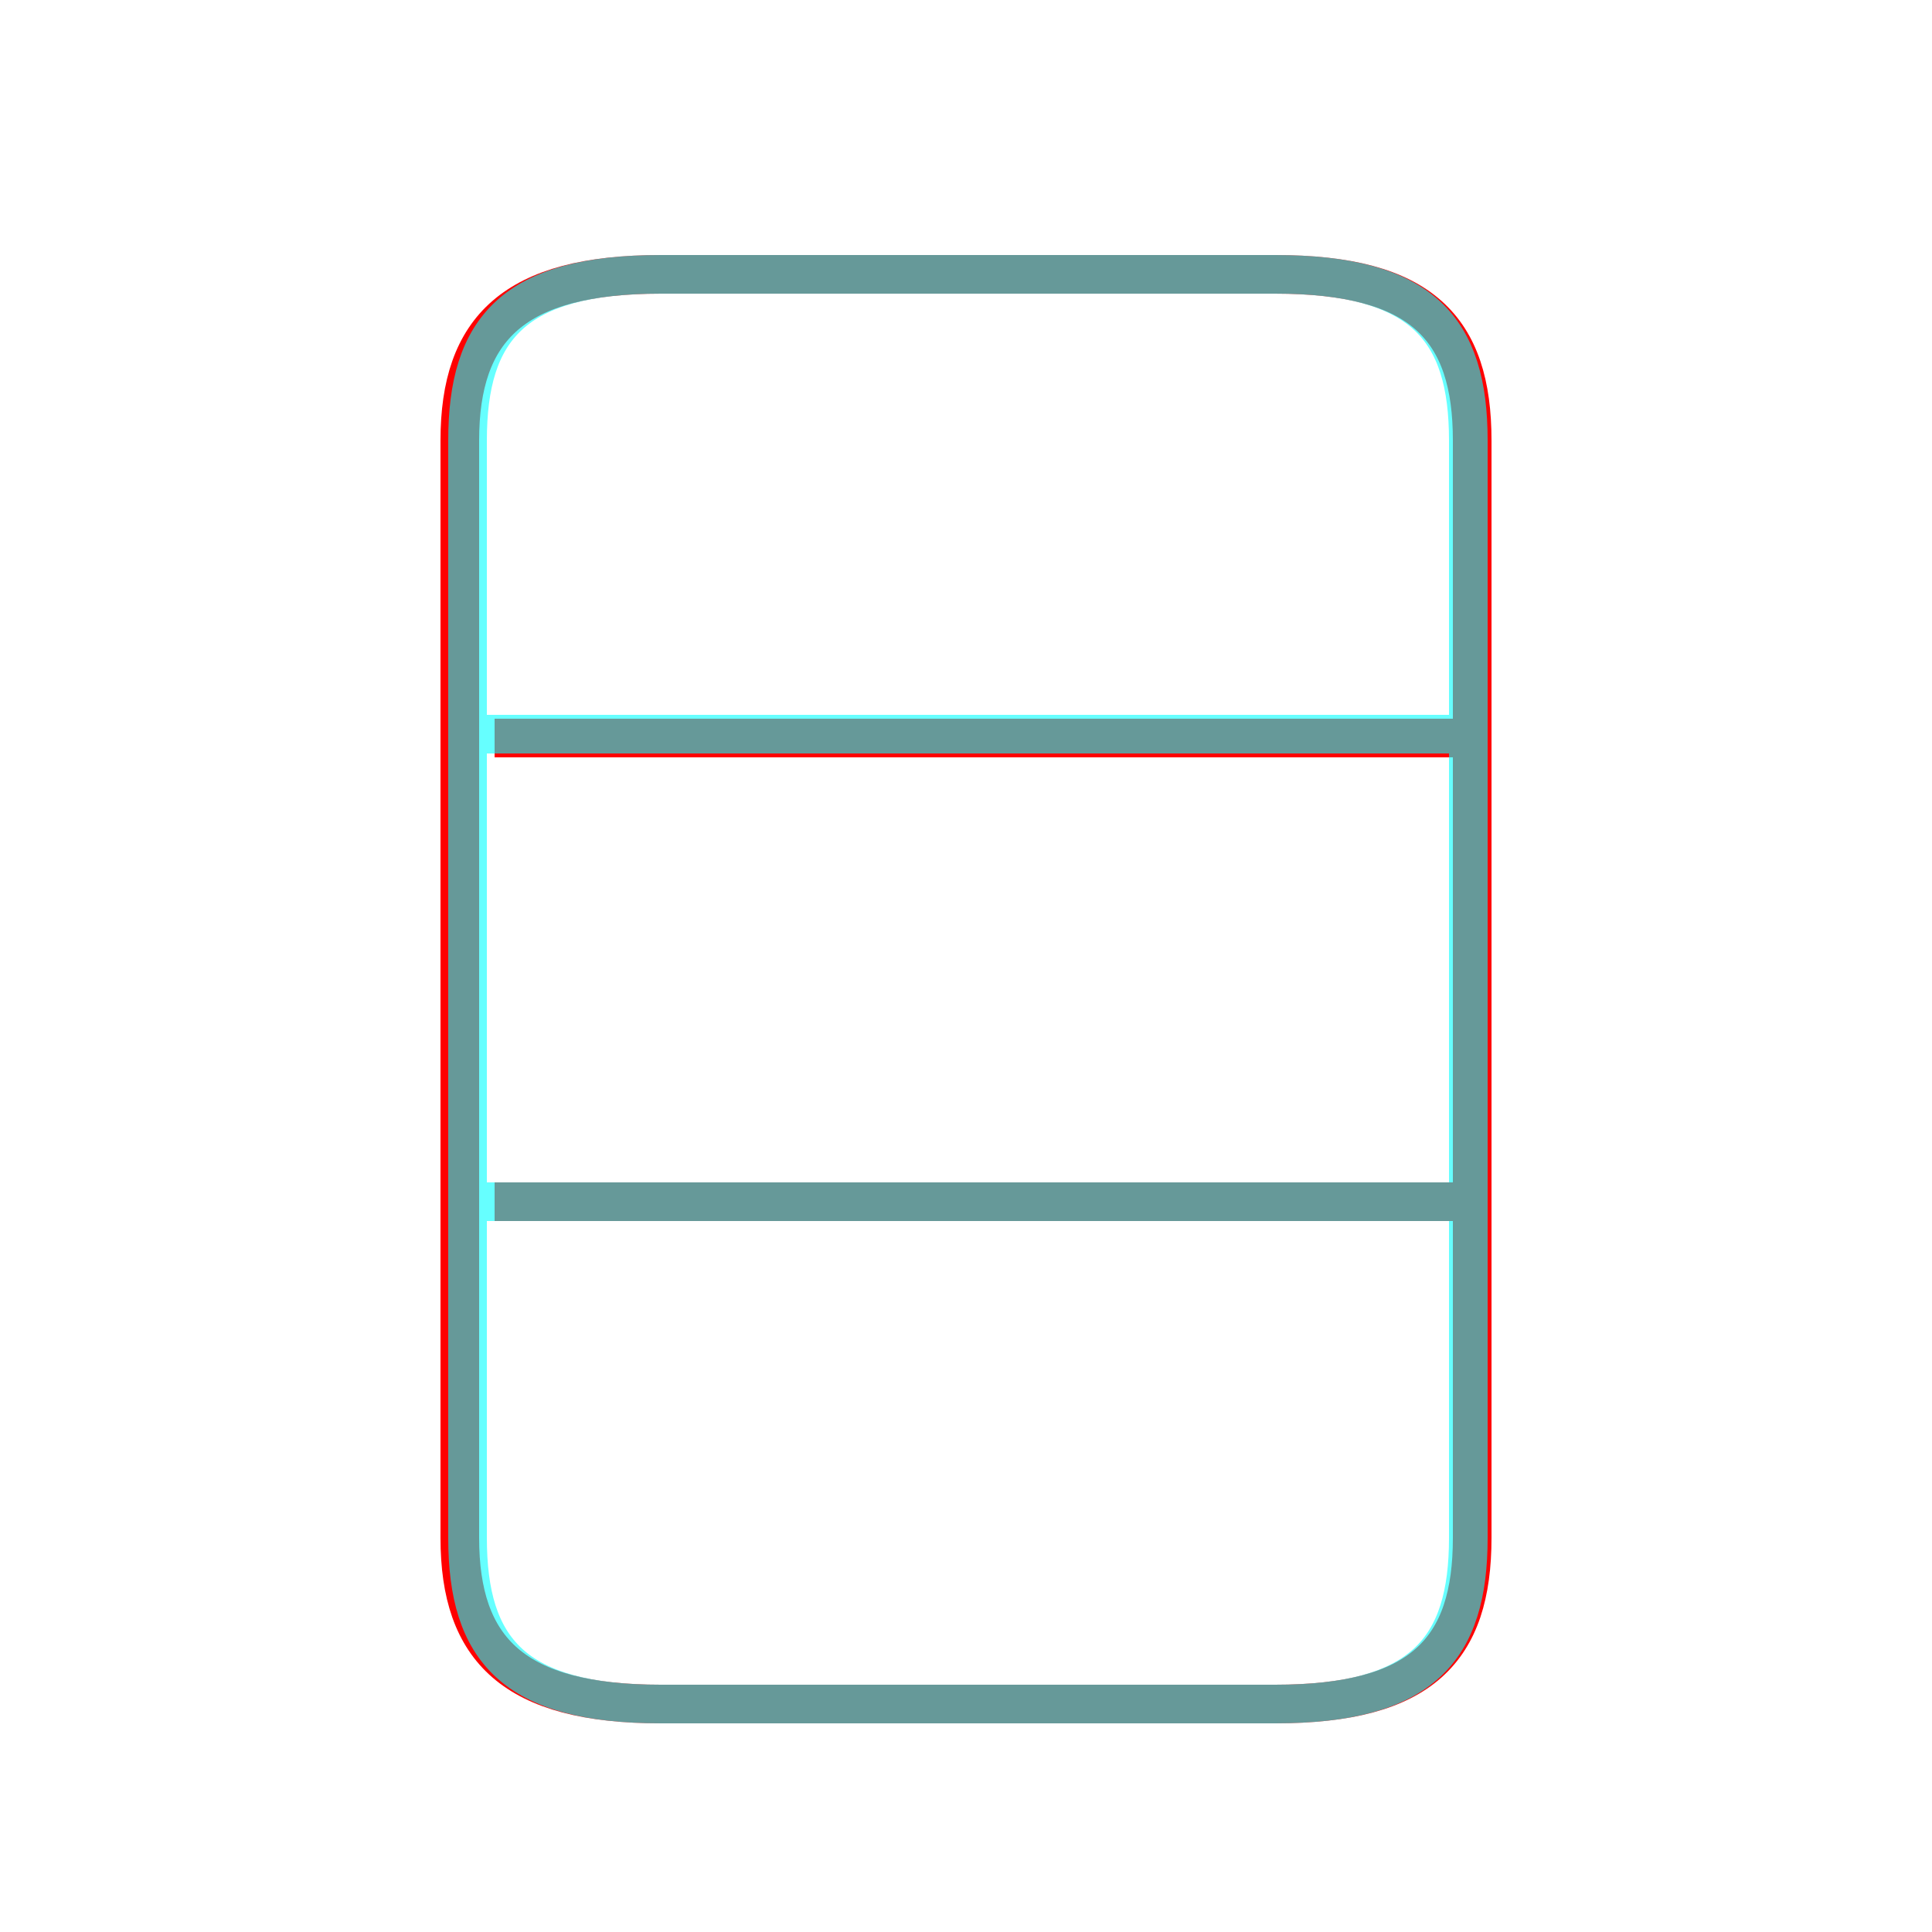 <?xml version='1.0' encoding='utf8'?>
<svg viewBox="0.0 -6.0 50.0 50.0" version="1.1" xmlns="http://www.w3.org/2000/svg">
<rect x="0.0" y="-6.0" width="50.0" height="50.0" fill="#333333" stroke="none"/>
<rect x="-1000" y="-1000" width="2000" height="2000" stroke="white" fill="white"/>
<g style="fill:none;stroke:rgba(255, 0, 0, 1);  stroke-width:1"><path d="M 17.1 0.1 L 33.0 0.1 C 36.8 0.1 38.1 -1.3 38.1 -4.2 L 38.1 -32.6 C 38.1 -35.5 36.8 -36.9 33.0 -36.9 L 17.1 -36.9 C 13.3 -36.9 11.9 -35.5 11.9 -32.6 L 11.9 -4.2 C 11.9 -1.3 13.3 0.1 17.1 0.1 Z M 37.9 -12.9 L 12.8 -12.9 M 37.9 -24.9 L 12.8 -24.9" transform="translate(0.0 38.0)" />
</g>
<g style="fill:none;stroke:rgba(0, 255, 255, 0.6);  stroke-width:1">
<path d="M 17.1 0.1 L 33.0 0.1 C 36.8 0.1 38.0 -1.3 38.0 -4.2 L 38.0 -32.6 C 38.0 -35.5 36.8 -36.9 33.0 -36.9 L 17.1 -36.9 C 13.3 -36.9 12.1 -35.5 12.1 -32.6 L 12.1 -4.2 C 12.1 -1.3 13.3 0.1 17.1 0.1 Z M 37.5 -12.9 L 12.6 -12.9 M 37.5 -25.0 L 12.6 -25.0" transform="translate(0.0 38.0)" />
</g>
</svg>